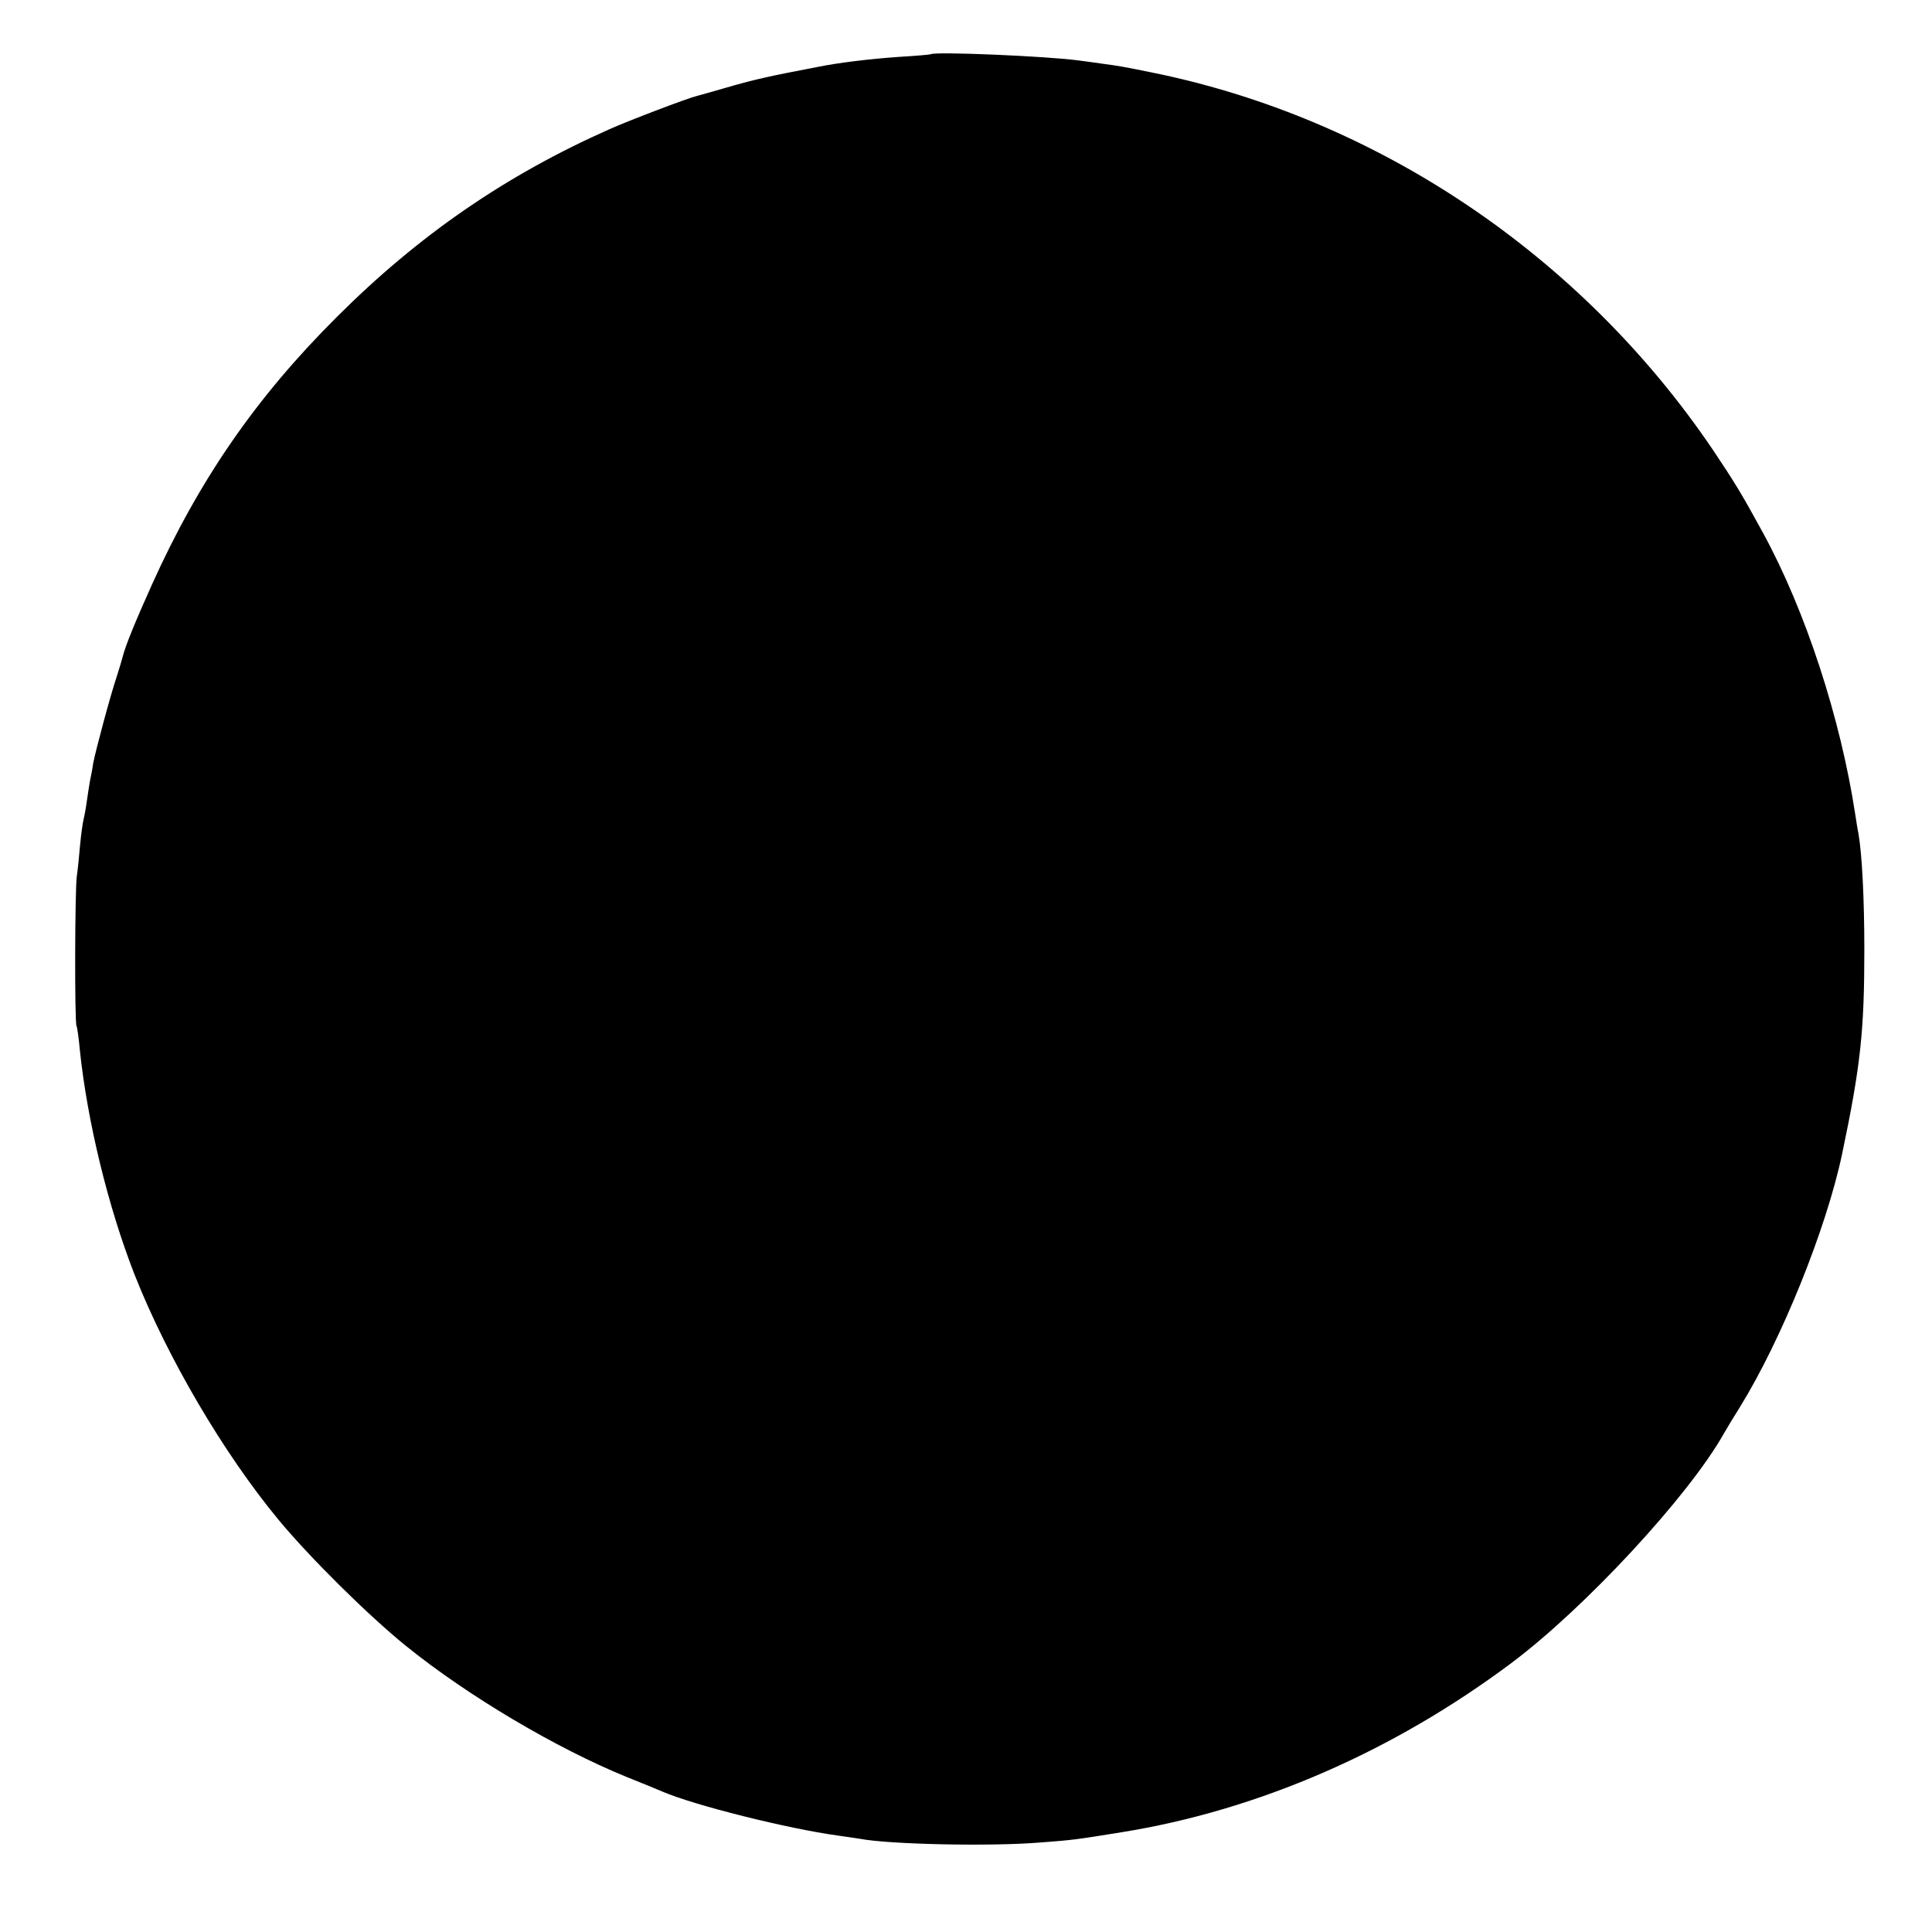 <?xml version="1.0" standalone="no"?>
<!DOCTYPE svg PUBLIC "-//W3C//DTD SVG 20010904//EN"
 "http://www.w3.org/TR/2001/REC-SVG-20010904/DTD/svg10.dtd">
<svg version="1.0" xmlns="http://www.w3.org/2000/svg"
 width="591pt" height="591pt" viewBox="0 0 591 591"
 preserveAspectRatio="xMidYMid meet">
<g transform="translate(0,591) scale(0.1,-0.1)"
fill="#000000" stroke="none">
<path d="M2847 5744 c-1 -1 -45 -5 -97 -8 -87 -6 -187 -18 -250 -31 -152 -29
-196 -39 -285 -65 -38 -11 -77 -22 -85 -24 -31 -8 -207 -75 -265 -101 -318
-141 -585 -325 -835 -575 -247 -246 -421 -498 -566 -820 -49 -109 -80 -184
-89 -220 -2 -8 -10 -35 -18 -60 -19 -56 -64 -224 -72 -265 -2 -16 -7 -41 -10
-55 -2 -13 -7 -42 -10 -65 -3 -22 -8 -47 -10 -55 -2 -8 -7 -42 -10 -75 -3 -33
-7 -76 -10 -95 -6 -40 -7 -448 -1 -458 2 -4 7 -36 10 -72 23 -221 87 -483 168
-690 100 -253 272 -546 440 -749 96 -116 276 -294 390 -386 189 -153 460 -313
673 -400 50 -20 99 -40 110 -45 100 -43 385 -114 538 -135 27 -4 57 -8 68 -10
89 -17 401 -24 554 -11 95 7 109 9 245 31 418 67 832 247 1195 519 225 169
542 511 649 702 9 16 31 52 48 79 128 207 265 547 313 775 57 271 68 379 68
625 0 156 -7 292 -18 355 -3 14 -7 41 -10 60 -45 294 -152 622 -282 860 -66
121 -87 155 -154 255 -403 595 -1028 1015 -1719 1154 -84 17 -95 19 -147 26
-26 4 -59 8 -73 10 -94 13 -442 28 -453 19z"/>
</g>
</svg>
